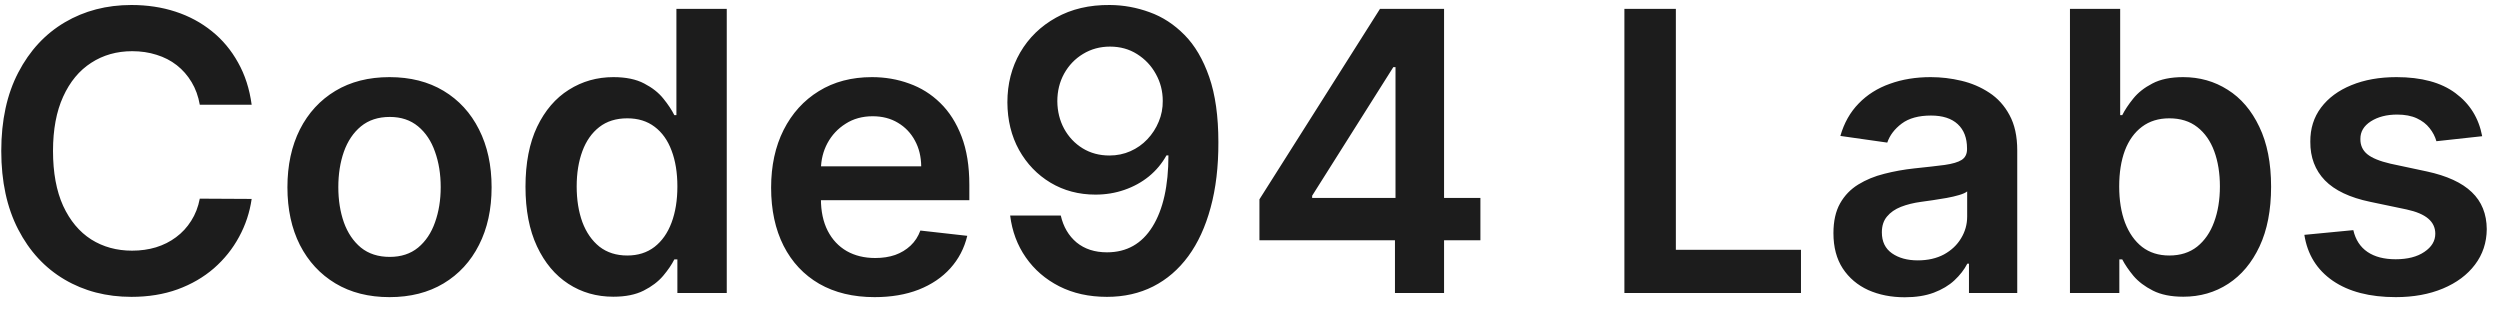 <svg width="128" height="16" viewBox="0 0 128 16" fill="none" xmlns="http://www.w3.org/2000/svg">
<path d="M12.885 5.362H10.229C10.153 4.927 10.013 4.541 9.81 4.205C9.606 3.864 9.353 3.575 9.05 3.338C8.747 3.101 8.401 2.924 8.013 2.805C7.629 2.682 7.215 2.621 6.77 2.621C5.979 2.621 5.278 2.82 4.668 3.217C4.057 3.61 3.579 4.188 3.233 4.95C2.887 5.708 2.714 6.634 2.714 7.727C2.714 8.84 2.887 9.777 3.233 10.54C3.583 11.297 4.062 11.87 4.668 12.258C5.278 12.642 5.977 12.834 6.763 12.834C7.198 12.834 7.606 12.777 7.984 12.663C8.368 12.545 8.711 12.372 9.014 12.145C9.322 11.918 9.58 11.638 9.788 11.307C10.001 10.975 10.148 10.597 10.229 10.171L12.885 10.185C12.786 10.876 12.57 11.525 12.239 12.131C11.912 12.737 11.483 13.272 10.953 13.736C10.423 14.195 9.803 14.555 9.092 14.815C8.382 15.071 7.594 15.199 6.727 15.199C5.449 15.199 4.308 14.903 3.304 14.311C2.3 13.719 1.509 12.865 0.932 11.747C0.354 10.63 0.065 9.29 0.065 7.727C0.065 6.16 0.357 4.82 0.939 3.707C1.521 2.59 2.314 1.735 3.318 1.143C4.322 0.552 5.458 0.256 6.727 0.256C7.537 0.256 8.29 0.369 8.986 0.597C9.682 0.824 10.302 1.158 10.847 1.598C11.391 2.034 11.838 2.569 12.189 3.203C12.544 3.833 12.776 4.553 12.885 5.362ZM19.943 15.213C18.878 15.213 17.954 14.979 17.173 14.51C16.392 14.041 15.786 13.385 15.355 12.543C14.929 11.7 14.716 10.715 14.716 9.588C14.716 8.461 14.929 7.474 15.355 6.626C15.786 5.779 16.392 5.121 17.173 4.652C17.954 4.183 18.878 3.949 19.943 3.949C21.008 3.949 21.931 4.183 22.713 4.652C23.494 5.121 24.098 5.779 24.524 6.626C24.955 7.474 25.17 8.461 25.17 9.588C25.17 10.715 24.955 11.7 24.524 12.543C24.098 13.385 23.494 14.041 22.713 14.51C21.931 14.979 21.008 15.213 19.943 15.213ZM19.957 13.153C20.535 13.153 21.018 12.995 21.406 12.678C21.794 12.356 22.083 11.925 22.272 11.385C22.466 10.845 22.564 10.244 22.564 9.581C22.564 8.913 22.466 8.31 22.272 7.77C22.083 7.225 21.794 6.792 21.406 6.47C21.018 6.148 20.535 5.987 19.957 5.987C19.365 5.987 18.873 6.148 18.48 6.47C18.091 6.792 17.8 7.225 17.606 7.77C17.417 8.31 17.322 8.913 17.322 9.581C17.322 10.244 17.417 10.845 17.606 11.385C17.8 11.925 18.091 12.356 18.48 12.678C18.873 12.995 19.365 13.153 19.957 13.153ZM31.401 15.192C30.544 15.192 29.776 14.972 29.099 14.531C28.422 14.091 27.887 13.452 27.494 12.614C27.101 11.776 26.905 10.758 26.905 9.56C26.905 8.348 27.104 7.325 27.501 6.491C27.904 5.653 28.446 5.021 29.128 4.595C29.81 4.164 30.57 3.949 31.408 3.949C32.047 3.949 32.572 4.058 32.984 4.276C33.396 4.489 33.723 4.747 33.965 5.05C34.206 5.348 34.393 5.63 34.526 5.895H34.632V0.455H37.21V15H34.682V13.281H34.526C34.393 13.546 34.201 13.828 33.95 14.126C33.699 14.42 33.368 14.671 32.956 14.879C32.544 15.088 32.026 15.192 31.401 15.192ZM32.118 13.082C32.662 13.082 33.126 12.936 33.51 12.642C33.894 12.344 34.185 11.93 34.383 11.399C34.582 10.869 34.682 10.251 34.682 9.545C34.682 8.84 34.582 8.227 34.383 7.706C34.189 7.185 33.901 6.78 33.517 6.491C33.138 6.203 32.672 6.058 32.118 6.058C31.545 6.058 31.067 6.207 30.683 6.506C30.3 6.804 30.011 7.216 29.817 7.741C29.623 8.267 29.526 8.868 29.526 9.545C29.526 10.227 29.623 10.836 29.817 11.371C30.016 11.901 30.307 12.32 30.69 12.628C31.079 12.931 31.555 13.082 32.118 13.082ZM44.779 15.213C43.686 15.213 42.741 14.986 41.946 14.531C41.155 14.072 40.547 13.423 40.12 12.585C39.694 11.742 39.481 10.751 39.481 9.609C39.481 8.487 39.694 7.502 40.12 6.655C40.551 5.803 41.153 5.14 41.924 4.666C42.696 4.188 43.603 3.949 44.645 3.949C45.317 3.949 45.951 4.058 46.548 4.276C47.149 4.489 47.68 4.82 48.139 5.27C48.603 5.72 48.967 6.293 49.233 6.989C49.498 7.68 49.63 8.504 49.63 9.46V10.249H40.689V8.516H47.166C47.161 8.023 47.055 7.585 46.846 7.202C46.638 6.813 46.347 6.508 45.973 6.286C45.603 6.063 45.172 5.952 44.68 5.952C44.154 5.952 43.693 6.08 43.295 6.335C42.897 6.586 42.587 6.918 42.365 7.33C42.147 7.737 42.036 8.184 42.031 8.672V10.185C42.031 10.819 42.147 11.364 42.379 11.818C42.611 12.268 42.935 12.614 43.352 12.855C43.769 13.092 44.256 13.21 44.815 13.21C45.189 13.21 45.528 13.158 45.831 13.054C46.134 12.945 46.396 12.787 46.619 12.578C46.842 12.37 47.01 12.112 47.123 11.804L49.524 12.074C49.372 12.708 49.084 13.262 48.657 13.736C48.236 14.204 47.696 14.569 47.038 14.829C46.38 15.085 45.627 15.213 44.779 15.213ZM56.827 0.256C57.523 0.26 58.2 0.384 58.858 0.625C59.521 0.862 60.117 1.25 60.648 1.79C61.178 2.325 61.599 3.042 61.912 3.942C62.224 4.841 62.381 5.954 62.381 7.28C62.385 8.53 62.253 9.647 61.983 10.632C61.718 11.612 61.337 12.441 60.84 13.118C60.342 13.795 59.743 14.311 59.043 14.666C58.342 15.021 57.553 15.199 56.678 15.199C55.759 15.199 54.945 15.019 54.234 14.659C53.529 14.299 52.958 13.807 52.523 13.182C52.087 12.557 51.82 11.842 51.72 11.037H54.312C54.445 11.615 54.715 12.074 55.122 12.415C55.534 12.751 56.053 12.919 56.678 12.919C57.686 12.919 58.463 12.481 59.007 11.605C59.552 10.729 59.824 9.512 59.824 7.955H59.724C59.492 8.371 59.192 8.731 58.822 9.034C58.453 9.332 58.034 9.562 57.565 9.723C57.101 9.884 56.609 9.964 56.088 9.964C55.236 9.964 54.469 9.761 53.787 9.354C53.11 8.947 52.572 8.388 52.175 7.678C51.782 6.967 51.583 6.155 51.578 5.241C51.578 4.295 51.796 3.445 52.231 2.692C52.672 1.934 53.285 1.338 54.071 0.902C54.857 0.462 55.776 0.246 56.827 0.256ZM56.834 2.386C56.322 2.386 55.861 2.512 55.449 2.763C55.042 3.009 54.72 3.345 54.483 3.771C54.251 4.193 54.135 4.664 54.135 5.185C54.14 5.701 54.256 6.17 54.483 6.591C54.715 7.012 55.03 7.346 55.428 7.592C55.83 7.839 56.289 7.962 56.805 7.962C57.189 7.962 57.546 7.888 57.878 7.741C58.209 7.595 58.498 7.391 58.744 7.131C58.995 6.866 59.189 6.565 59.327 6.229C59.469 5.893 59.537 5.537 59.533 5.163C59.533 4.666 59.414 4.207 59.178 3.786C58.946 3.364 58.626 3.026 58.219 2.77C57.816 2.514 57.355 2.386 56.834 2.386ZM64.483 12.301V10.206L70.655 0.455H72.402V3.438H71.337L67.182 10.021V10.135H75.797V12.301H64.483ZM71.422 15V11.662L71.45 10.724V0.455H73.936V15H71.422ZM83.169 15V0.455H85.804V12.791H92.21V15H83.169ZM97.523 15.22C96.831 15.22 96.209 15.097 95.655 14.851C95.106 14.6 94.67 14.231 94.348 13.743C94.031 13.255 93.872 12.654 93.872 11.939C93.872 11.323 93.986 10.814 94.213 10.412C94.44 10.009 94.751 9.688 95.144 9.446C95.537 9.205 95.979 9.022 96.472 8.899C96.969 8.771 97.483 8.679 98.013 8.622C98.652 8.556 99.171 8.497 99.568 8.445C99.966 8.388 100.255 8.303 100.435 8.189C100.619 8.071 100.712 7.888 100.712 7.642V7.599C100.712 7.064 100.553 6.65 100.236 6.357C99.919 6.063 99.462 5.916 98.865 5.916C98.235 5.916 97.736 6.053 97.367 6.328C97.002 6.603 96.756 6.927 96.628 7.301L94.227 6.96C94.417 6.297 94.729 5.743 95.165 5.298C95.6 4.848 96.133 4.512 96.763 4.29C97.392 4.062 98.088 3.949 98.851 3.949C99.376 3.949 99.9 4.01 100.42 4.134C100.941 4.257 101.417 4.46 101.848 4.744C102.279 5.024 102.625 5.405 102.885 5.888C103.15 6.371 103.283 6.974 103.283 7.699V15H100.811V13.501H100.726C100.57 13.805 100.349 14.088 100.065 14.354C99.786 14.614 99.433 14.825 99.007 14.986C98.586 15.142 98.091 15.22 97.523 15.22ZM98.19 13.331C98.706 13.331 99.154 13.229 99.533 13.026C99.912 12.817 100.203 12.543 100.406 12.202C100.615 11.861 100.719 11.489 100.719 11.087V9.801C100.638 9.867 100.501 9.929 100.307 9.986C100.117 10.043 99.904 10.092 99.668 10.135C99.431 10.178 99.197 10.215 98.965 10.249C98.733 10.282 98.531 10.31 98.361 10.334C97.977 10.386 97.634 10.471 97.331 10.589C97.028 10.708 96.789 10.874 96.614 11.087C96.438 11.295 96.351 11.565 96.351 11.896C96.351 12.37 96.524 12.727 96.869 12.969C97.215 13.21 97.655 13.331 98.19 13.331ZM105.982 15V0.455H108.553V5.895H108.659C108.792 5.63 108.979 5.348 109.22 5.05C109.462 4.747 109.788 4.489 110.2 4.276C110.612 4.058 111.138 3.949 111.777 3.949C112.62 3.949 113.38 4.164 114.057 4.595C114.739 5.021 115.278 5.653 115.676 6.491C116.079 7.325 116.28 8.348 116.28 9.56C116.28 10.758 116.083 11.776 115.69 12.614C115.297 13.452 114.762 14.091 114.085 14.531C113.408 14.972 112.641 15.192 111.784 15.192C111.159 15.192 110.641 15.088 110.229 14.879C109.817 14.671 109.485 14.42 109.234 14.126C108.988 13.828 108.796 13.546 108.659 13.281H108.51V15H105.982ZM108.503 9.545C108.503 10.251 108.602 10.869 108.801 11.399C109.005 11.93 109.296 12.344 109.675 12.642C110.058 12.936 110.522 13.082 111.067 13.082C111.635 13.082 112.111 12.931 112.494 12.628C112.878 12.32 113.167 11.901 113.361 11.371C113.56 10.836 113.659 10.227 113.659 9.545C113.659 8.868 113.562 8.267 113.368 7.741C113.174 7.216 112.885 6.804 112.501 6.506C112.118 6.207 111.64 6.058 111.067 6.058C110.518 6.058 110.051 6.203 109.668 6.491C109.284 6.78 108.993 7.185 108.794 7.706C108.6 8.227 108.503 8.84 108.503 9.545ZM127.088 6.974L124.744 7.23C124.678 6.993 124.562 6.771 124.396 6.562C124.235 6.354 124.017 6.186 123.743 6.058C123.468 5.93 123.132 5.866 122.734 5.866C122.199 5.866 121.749 5.982 121.385 6.214C121.025 6.447 120.847 6.747 120.852 7.116C120.847 7.434 120.963 7.692 121.2 7.891C121.441 8.089 121.839 8.253 122.393 8.381L124.254 8.778C125.286 9.001 126.053 9.354 126.555 9.837C127.062 10.32 127.317 10.952 127.322 11.733C127.317 12.419 127.116 13.026 126.718 13.551C126.325 14.072 125.779 14.479 125.078 14.773C124.377 15.066 123.572 15.213 122.663 15.213C121.328 15.213 120.253 14.934 119.439 14.375C118.624 13.812 118.139 13.028 117.983 12.024L120.49 11.783C120.603 12.275 120.845 12.647 121.214 12.898C121.583 13.149 122.064 13.274 122.656 13.274C123.267 13.274 123.757 13.149 124.126 12.898C124.5 12.647 124.687 12.337 124.687 11.967C124.687 11.655 124.566 11.397 124.325 11.193C124.088 10.99 123.719 10.833 123.217 10.724L121.356 10.334C120.31 10.116 119.536 9.749 119.034 9.233C118.532 8.712 118.283 8.054 118.288 7.259C118.283 6.586 118.466 6.004 118.835 5.511C119.209 5.014 119.727 4.631 120.39 4.361C121.058 4.086 121.827 3.949 122.699 3.949C123.977 3.949 124.983 4.221 125.717 4.766C126.456 5.31 126.913 6.046 127.088 6.974Z" fill="#1C1C1C"/>
</svg>
